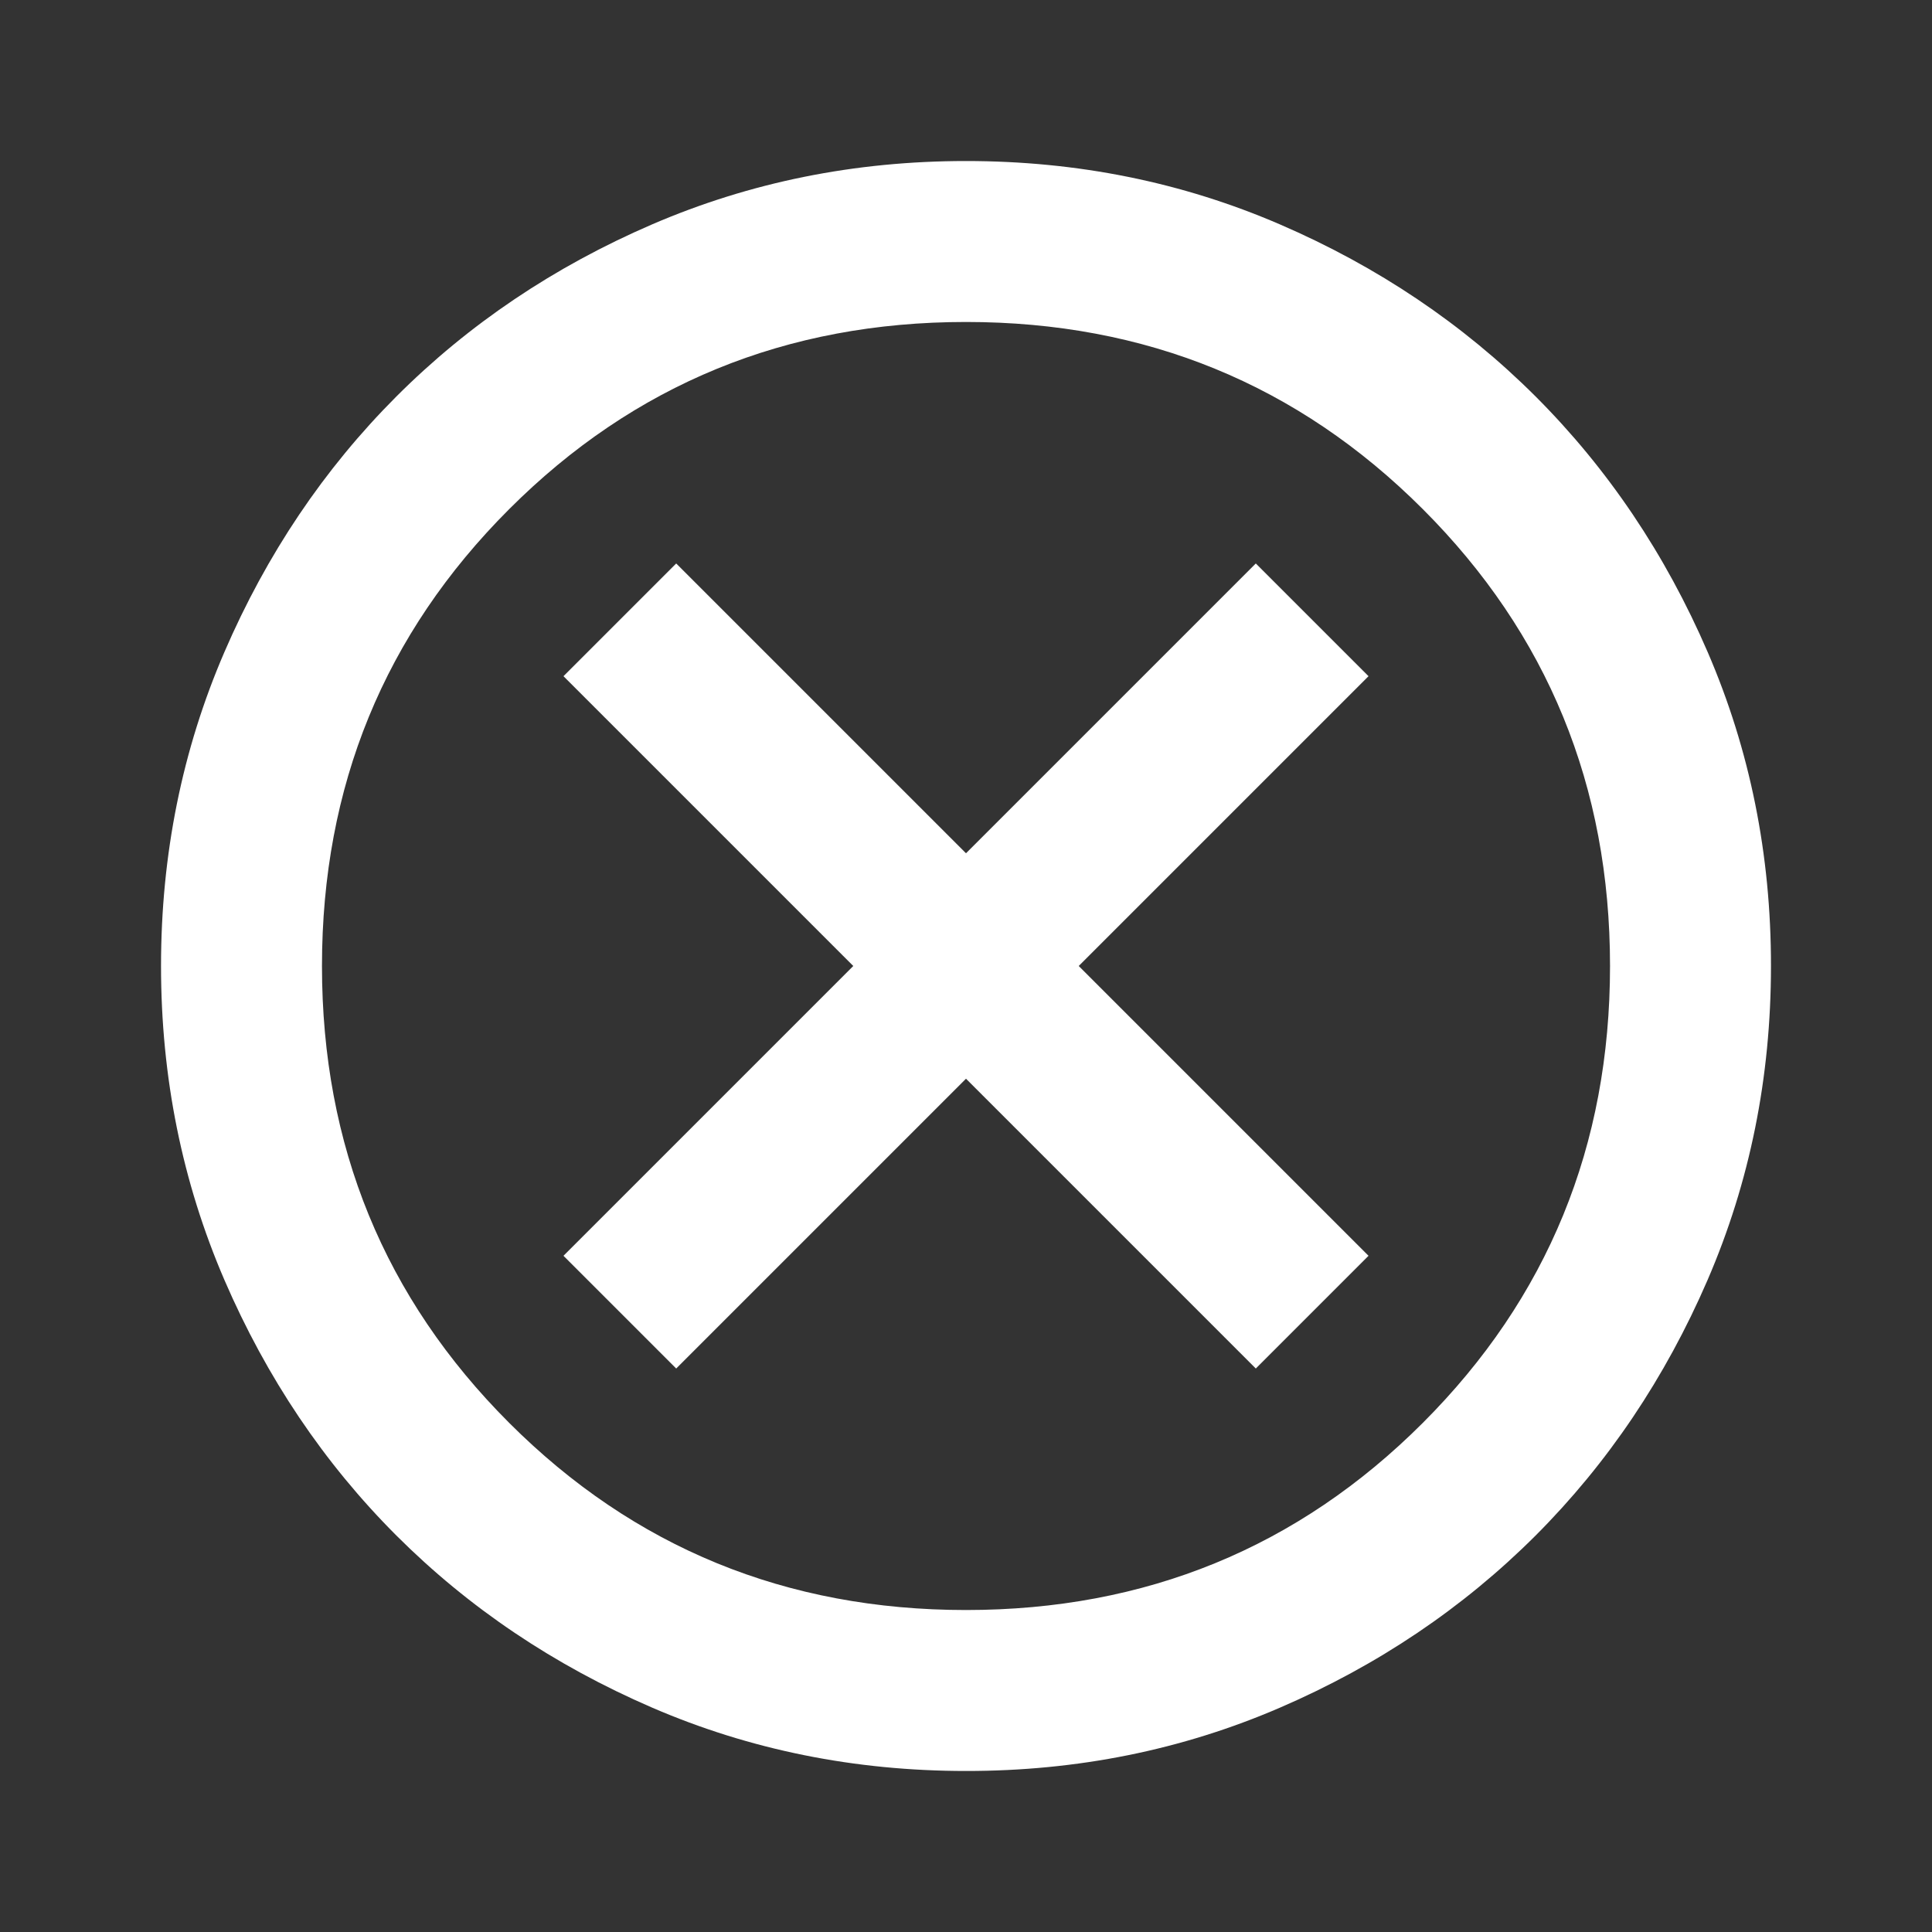 <svg width="26" height="26" viewBox="0 0 26 26" fill="none" xmlns="http://www.w3.org/2000/svg">
<rect x="0" y="0" width="26" height="26" fill="#333333" stroke="none"/>
<g id="material-symbols:cancel-outline">
<path id="Vector" d="M9.1 18.417L13 14.517L16.9 18.417L18.417 16.9L14.517 13L18.417 9.1L16.9 7.583L13 11.483L9.1 7.583L7.583 9.1L11.483 13L7.583 16.9L9.1 18.417ZM13 23.833C11.501 23.833 10.093 23.549 8.775 22.98C7.457 22.41 6.31 21.639 5.335 20.665C4.36 19.69 3.589 18.543 3.02 17.225C2.452 15.907 2.167 14.499 2.167 13C2.167 11.501 2.451 10.093 3.02 8.775C3.589 7.457 4.361 6.31 5.335 5.335C6.31 4.36 7.457 3.589 8.775 3.02C10.093 2.452 11.501 2.167 13 2.167C14.499 2.167 15.907 2.451 17.225 3.02C18.543 3.589 19.689 4.361 20.665 5.335C21.64 6.31 22.412 7.457 22.981 8.775C23.55 10.093 23.834 11.501 23.833 13C23.833 14.499 23.549 15.907 22.98 17.225C22.41 18.543 21.639 19.69 20.665 20.665C19.689 21.64 18.543 22.412 17.225 22.981C15.907 23.55 14.499 23.834 13 23.833ZM13 21.667C15.419 21.667 17.469 20.827 19.148 19.148C20.827 17.469 21.667 15.419 21.667 13C21.667 10.581 20.827 8.531 19.148 6.852C17.469 5.173 15.419 4.333 13 4.333C10.581 4.333 8.531 5.173 6.852 6.852C5.173 8.531 4.333 10.581 4.333 13C4.333 15.419 5.173 17.469 6.852 19.148C8.531 20.827 10.581 21.667 13 21.667Z" fill="white"/>
</g>
</svg>
